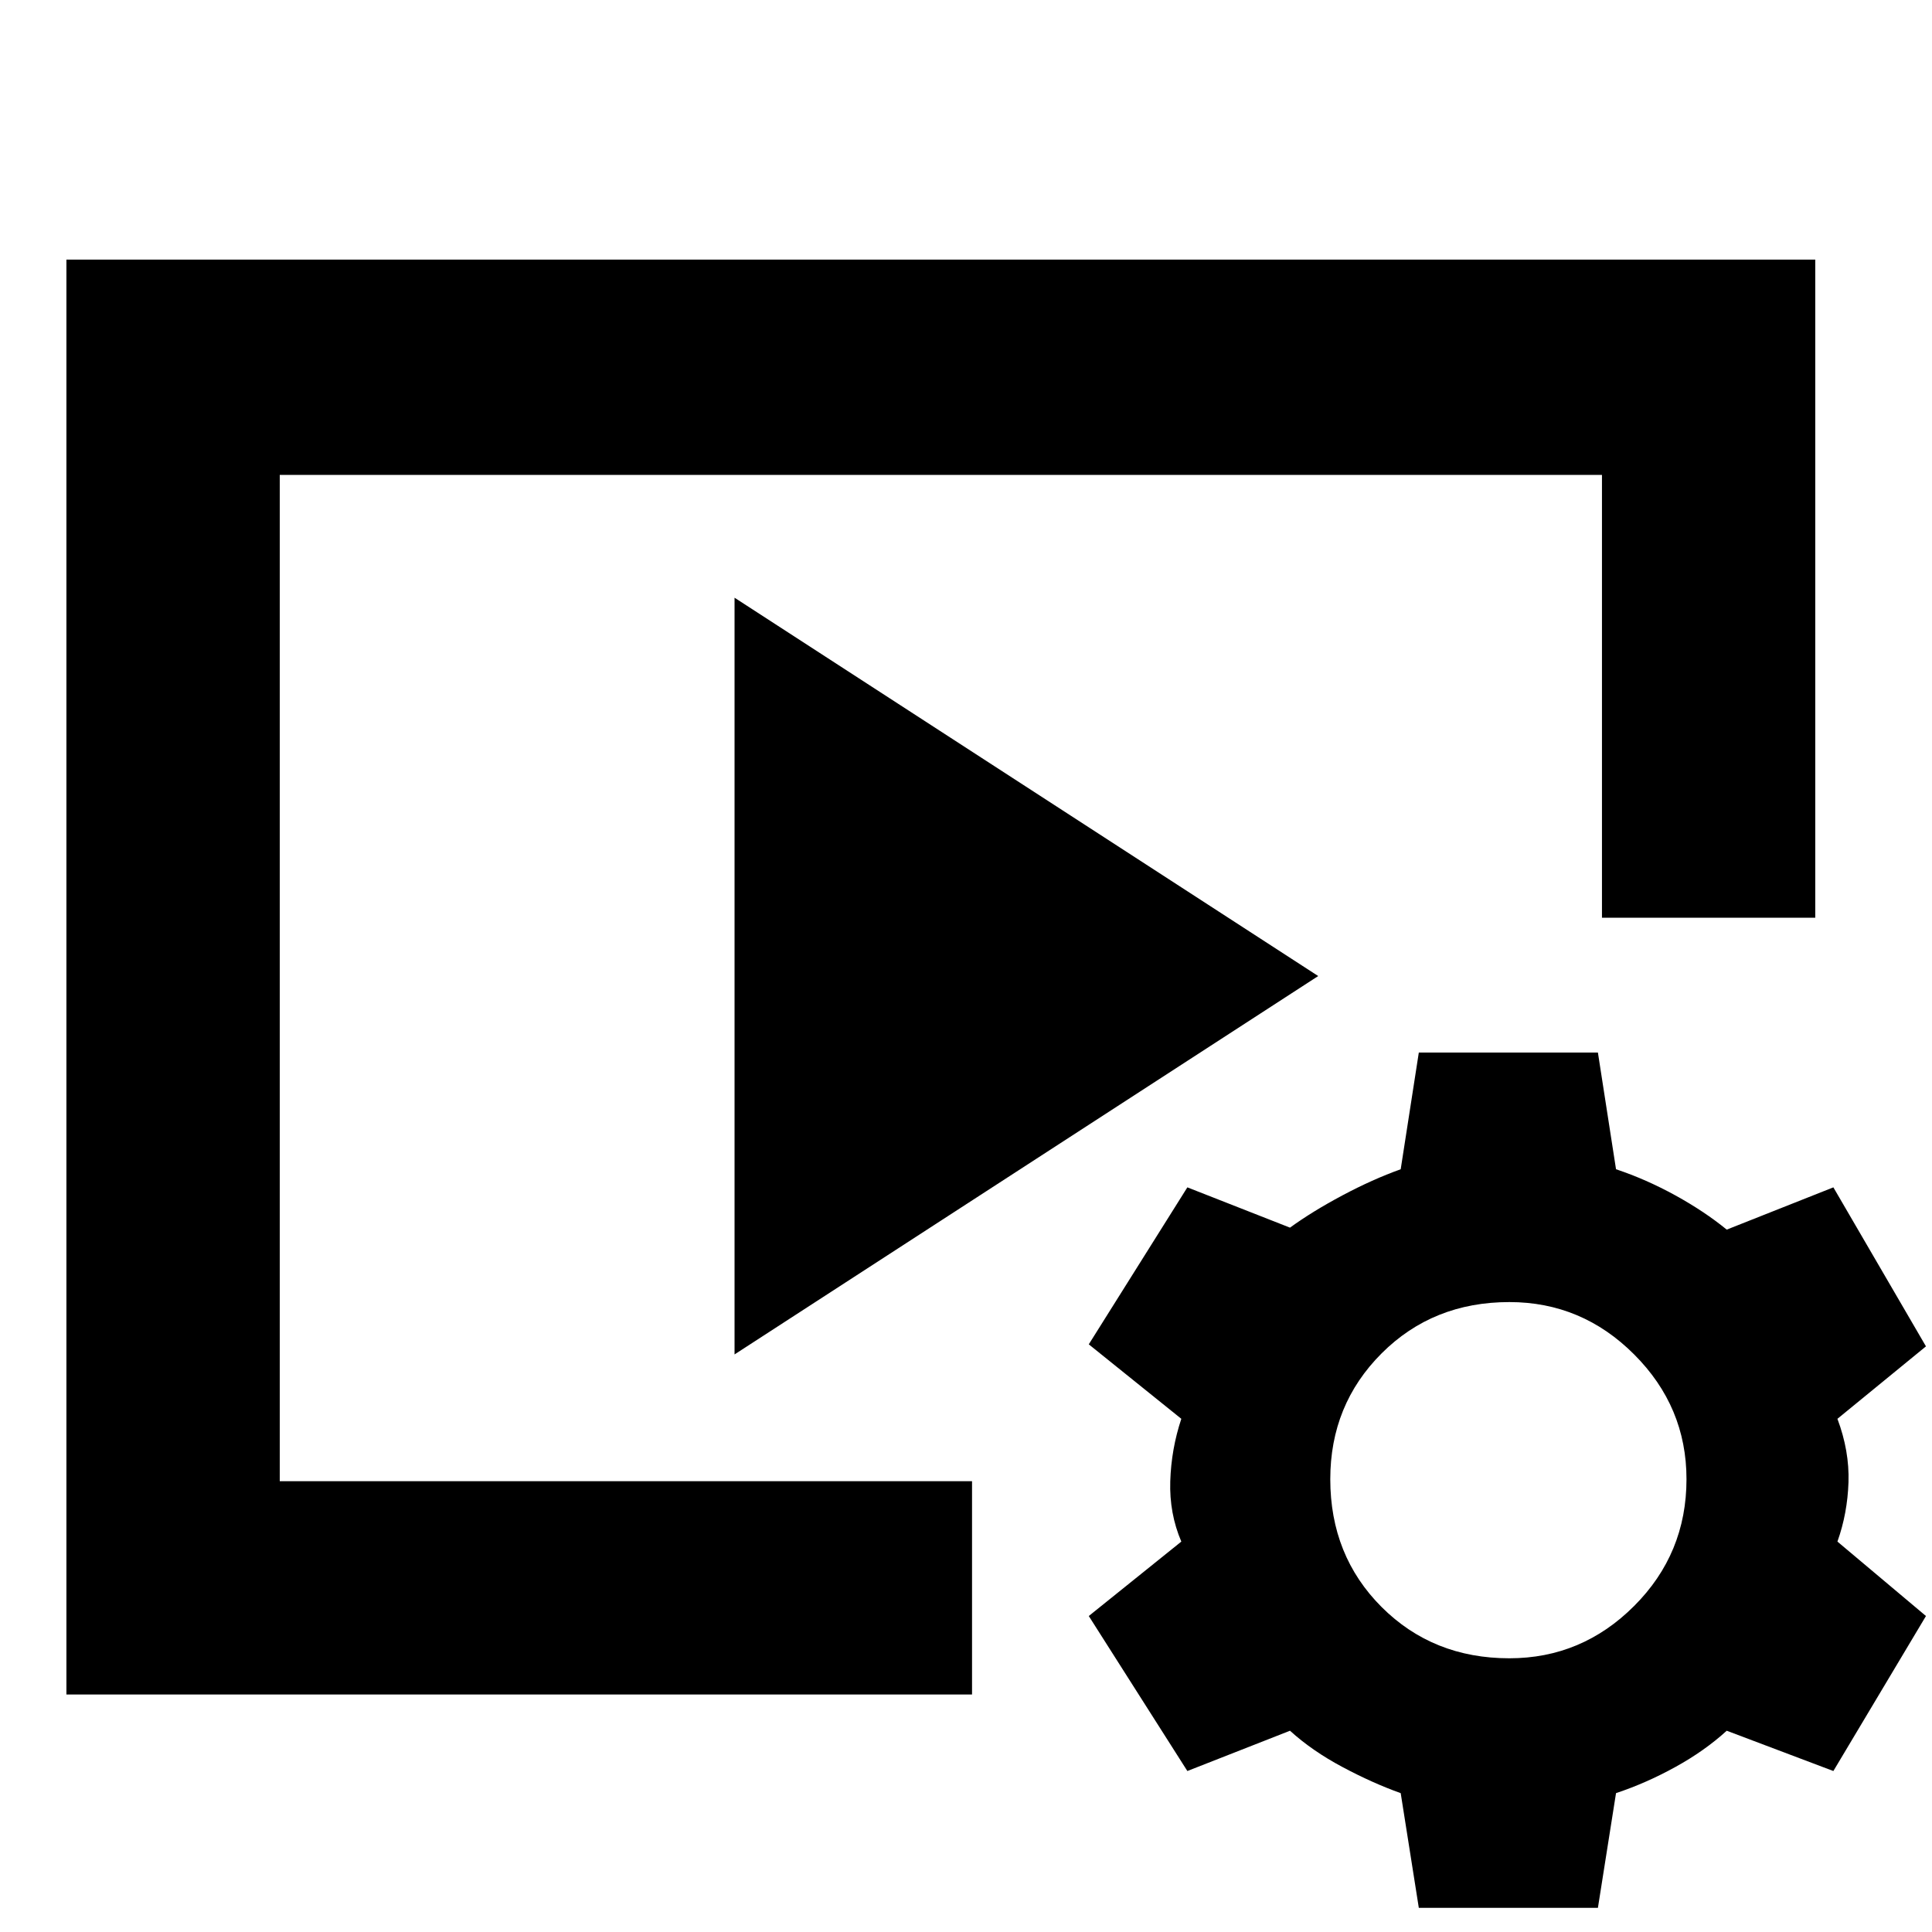 <svg xmlns="http://www.w3.org/2000/svg" height="40" width="40"><path d="M1.375 35.083V5.375H37.583V19H33.167V9.833H5.792V30.667H20.125V35.083ZM15.208 28.042V12.375L27.292 20.208ZM29.375 39.5 29 37.125Q28.417 36.917 27.792 36.583Q27.167 36.25 26.708 35.833L24.583 36.667L22.542 33.458L24.458 31.917Q24.208 31.333 24.229 30.667Q24.25 30 24.458 29.375L22.542 27.833L24.583 24.583L26.708 25.417Q27.167 25.083 27.792 24.75Q28.417 24.417 29 24.208L29.375 21.792H33.083L33.458 24.208Q34.083 24.417 34.688 24.75Q35.292 25.083 35.75 25.458L37.958 24.583L39.875 27.875L38.042 29.375Q38.292 30.042 38.271 30.688Q38.25 31.333 38.042 31.917L39.875 33.458L37.958 36.667L35.75 35.833Q35.292 36.25 34.688 36.583Q34.083 36.917 33.458 37.125L33.083 39.5ZM31.25 34.333Q32.75 34.333 33.833 33.25Q34.917 32.167 34.917 30.625Q34.917 29.125 33.833 28.042Q32.75 26.958 31.25 26.958Q29.667 26.958 28.604 28.021Q27.542 29.083 27.542 30.625Q27.542 32.208 28.604 33.271Q29.667 34.333 31.25 34.333Z"/></svg>